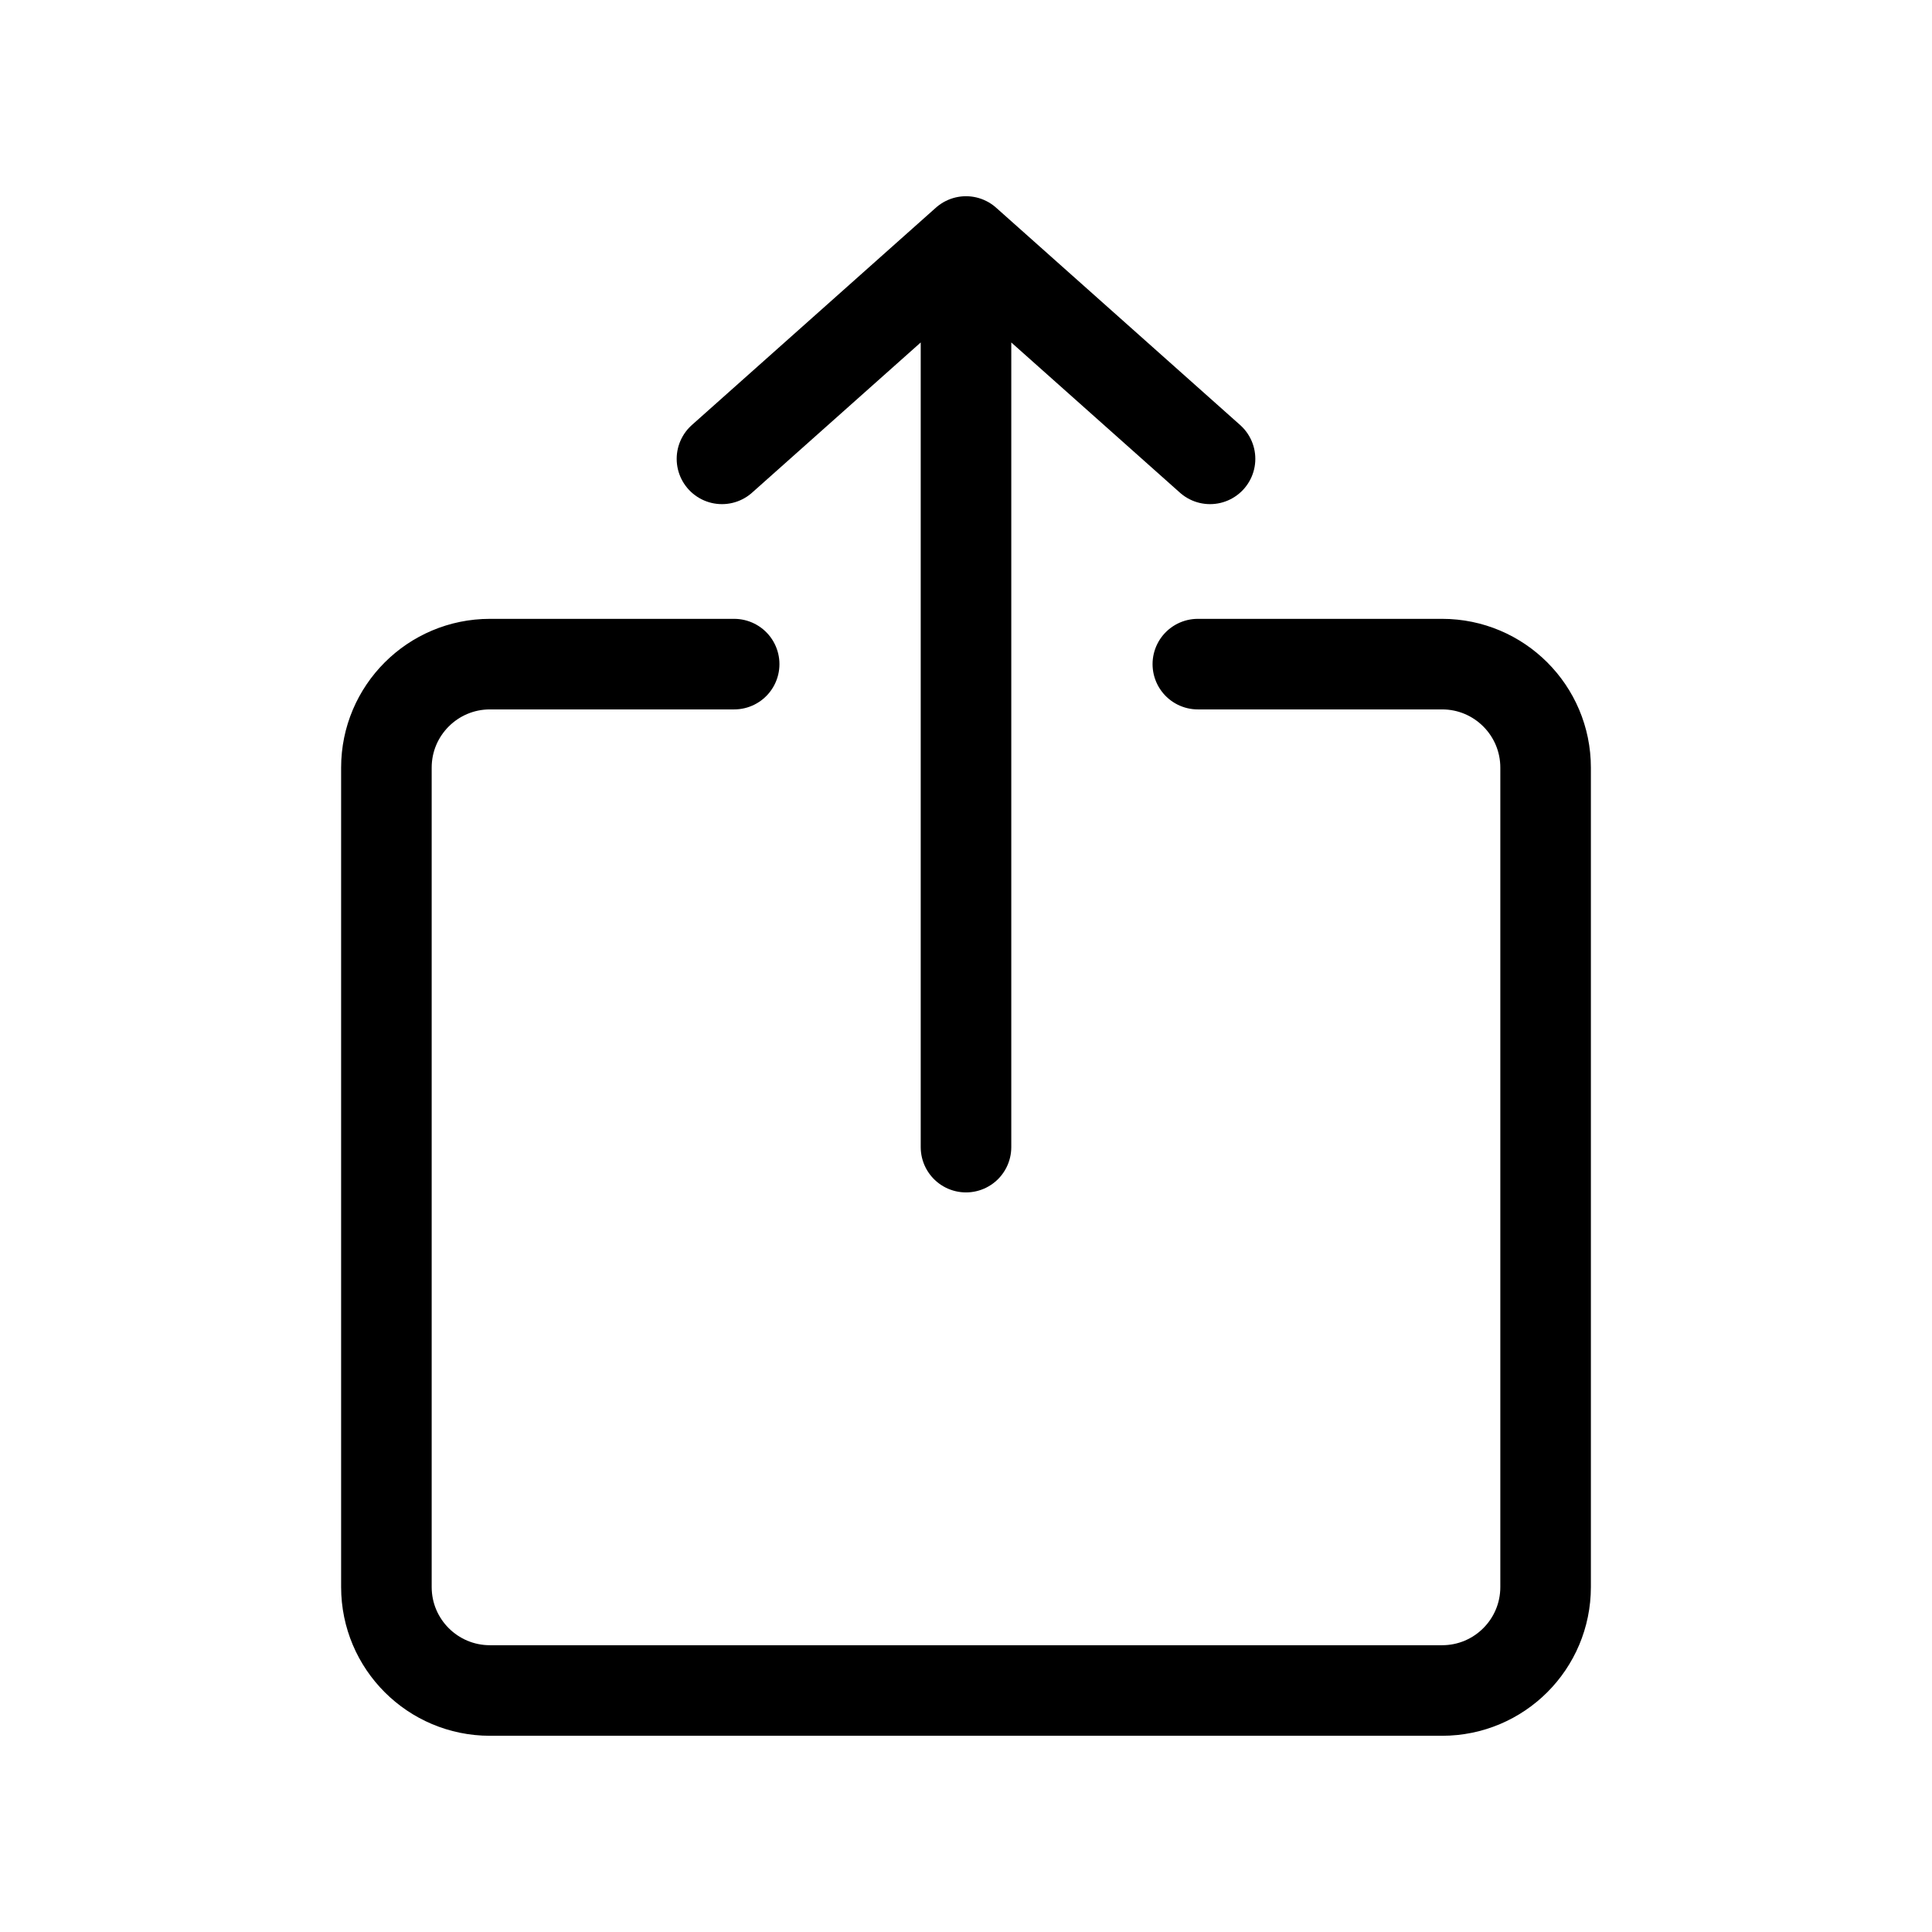 <svg width="32" height="32" viewBox="0 0 32 32" fill="none" xmlns="http://www.w3.org/2000/svg">
<g id="Generic=share-ios-big, Size=32px, weight=regular">
<g id="share-ios-big">
<path id="Vector" d="M16 19V4M16 4L11.958 7.6M16 4L20.042 7.6M12.16 11H8.115C7.168 11 6.4 11.768 6.4 12.714V26.286C6.4 27.233 7.168 28 8.115 28H23.886C24.833 28 25.6 27.233 25.6 26.286V12.714C25.6 11.768 24.833 11 23.886 11H19.84" stroke="black" stroke-width="1.5" stroke-linecap="round" stroke-linejoin="round"/>
</g>
</g>
</svg>
